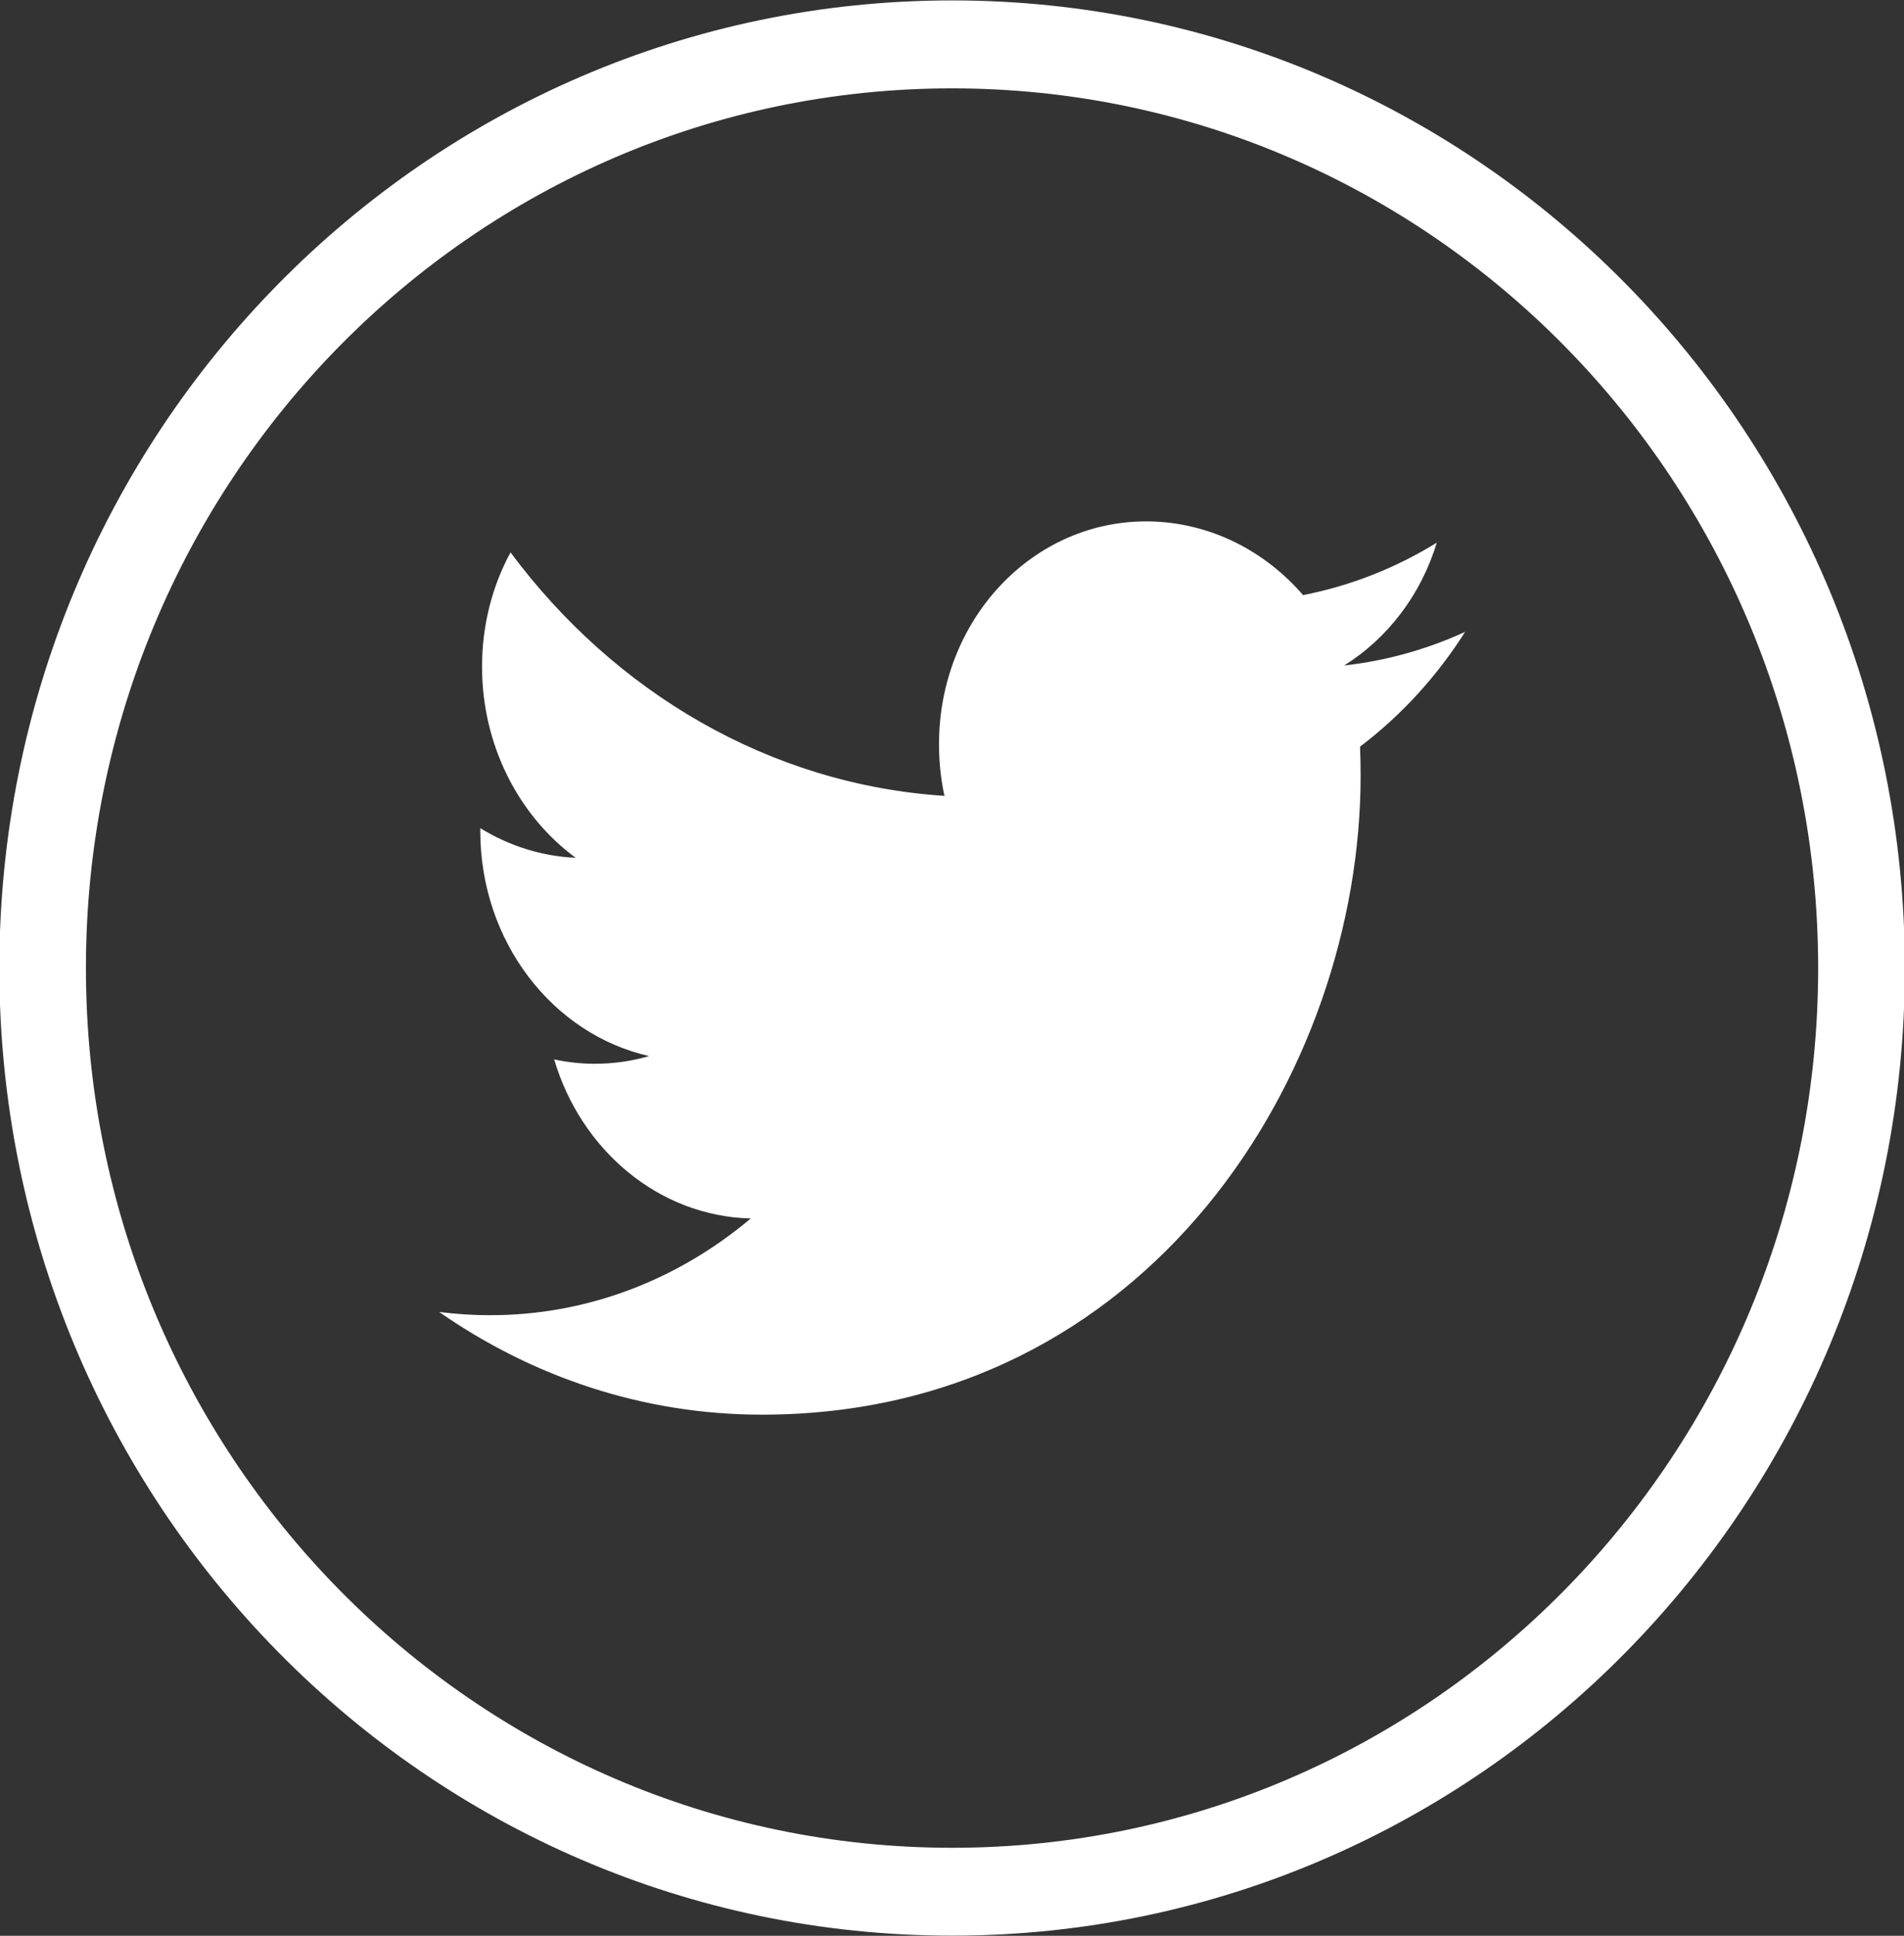 <svg xmlns="http://www.w3.org/2000/svg" xmlns:xlink="http://www.w3.org/1999/xlink" preserveAspectRatio="xMidYMid" width="23" height="23.375" viewBox="0 0 23 23.375">
  <rect x="0" y="0" width="23" height="23.375" fill="#333333" stroke="none"/>
  <defs>
    <style>
      .cls-1 {
        fill: #fff;
        fill-rule: evenodd;
      }
    </style>
  </defs>
  <path d="M11.501,23.373 C5.145,23.373 -0.008,18.142 -0.008,11.690 C-0.008,5.236 5.145,0.005 11.501,0.005 C17.857,0.005 23.010,5.236 23.010,11.690 C23.010,18.142 17.857,23.373 11.501,23.373 ZM11.501,1.067 C5.722,1.067 1.038,5.822 1.038,11.690 C1.038,17.556 5.722,22.312 11.501,22.312 C17.279,22.312 21.963,17.556 21.963,11.690 C21.963,5.822 17.279,1.067 11.501,1.067 ZM16.429,9.016 C16.434,9.131 16.436,9.248 16.436,9.366 C16.436,12.951 13.879,17.083 9.203,17.082 C7.767,17.082 6.431,16.625 5.305,15.842 C5.504,15.867 5.707,15.881 5.912,15.881 C7.102,15.884 8.199,15.446 9.069,14.713 C7.957,14.686 7.018,13.887 6.694,12.792 C6.849,12.826 7.008,12.844 7.173,12.845 C7.404,12.846 7.629,12.814 7.842,12.752 C6.679,12.491 5.802,11.372 5.802,10.036 C5.802,10.024 5.802,10.012 5.802,10.000 C6.145,10.211 6.536,10.339 6.954,10.358 C6.272,9.857 5.823,9.007 5.823,8.051 C5.823,7.545 5.948,7.074 6.167,6.670 C7.420,8.355 9.294,9.473 11.409,9.610 C11.365,9.409 11.343,9.201 11.343,8.987 C11.343,7.478 12.481,6.273 13.885,6.296 C14.617,6.309 15.278,6.650 15.741,7.186 C16.320,7.073 16.864,6.856 17.356,6.553 C17.165,7.183 16.762,7.708 16.237,8.036 C16.752,7.978 17.242,7.839 17.698,7.630 C17.357,8.169 16.926,8.639 16.429,9.016 Z" class="cls-1"/>
</svg>
